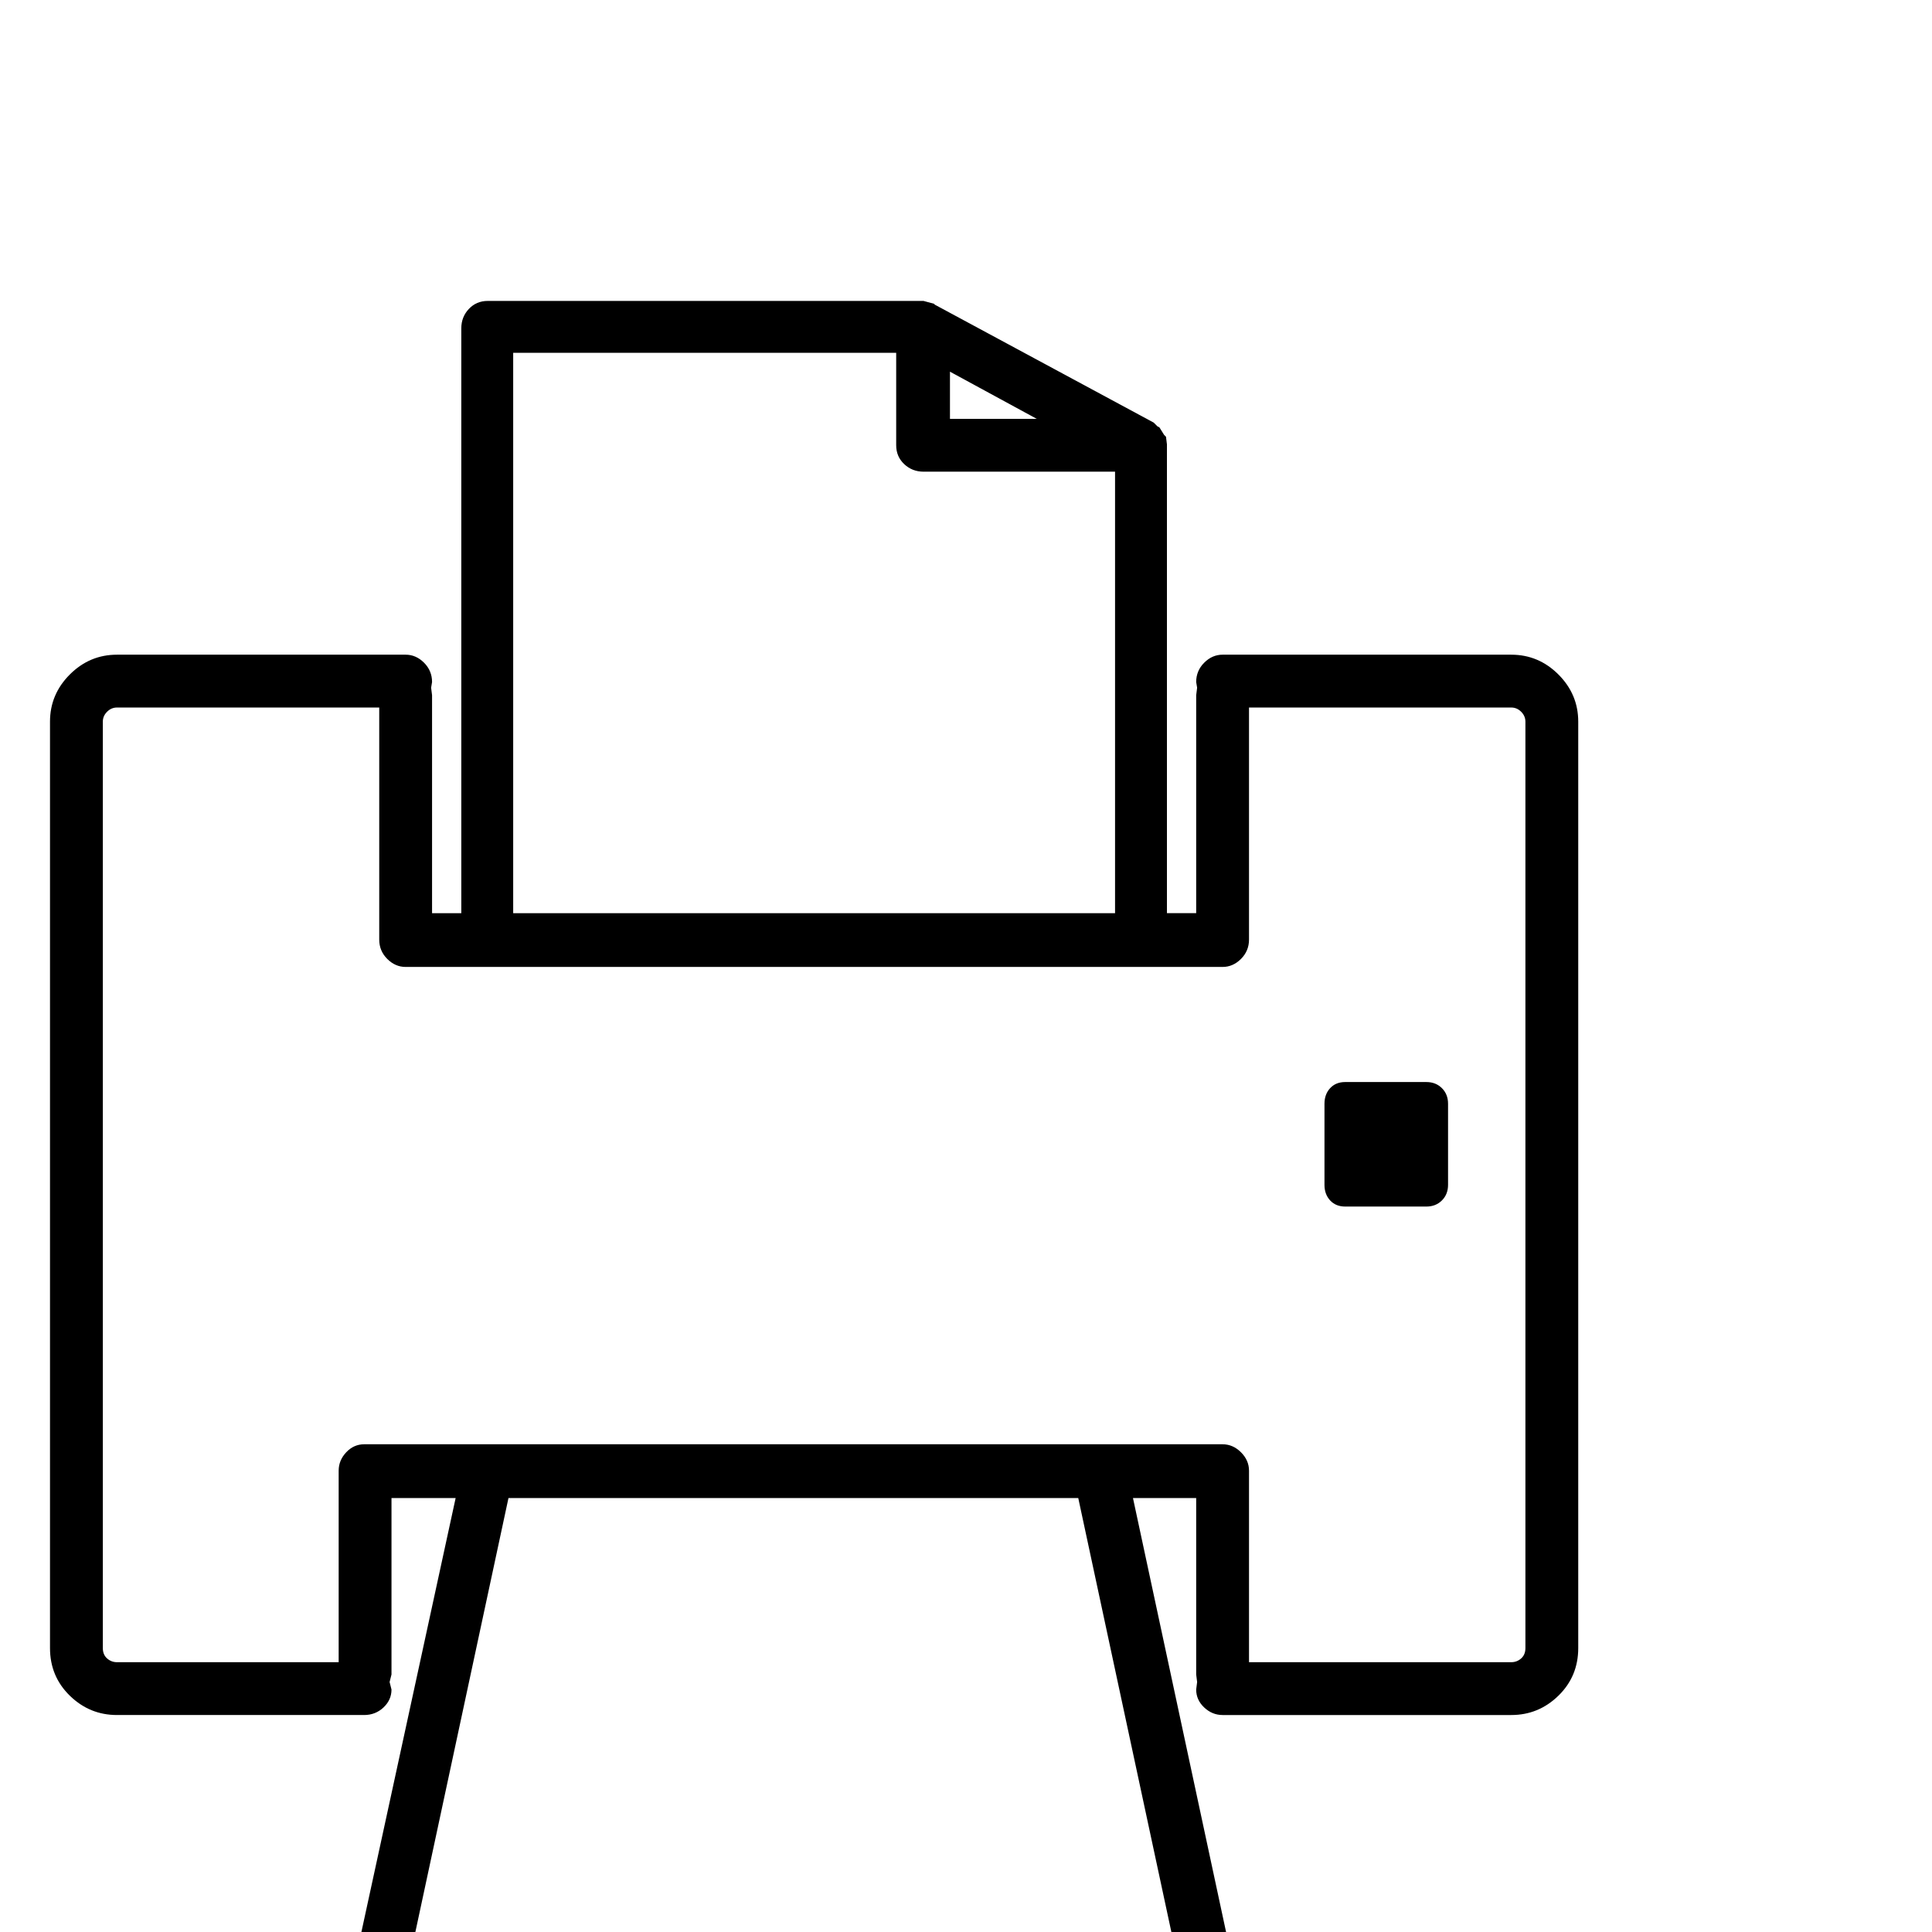 <?xml version="1.0" standalone="no"?>
<!DOCTYPE svg PUBLIC "-//W3C//DTD SVG 1.1//EN" "http://www.w3.org/Graphics/SVG/1.1/DTD/svg11.dtd" >
<svg xmlns="http://www.w3.org/2000/svg" xmlns:xlink="http://www.w3.org/1999/xlink" version="1.1" viewBox="0 -410 2048 2048">
  <g transform="matrix(1 0 0 -1 0 1638)">
   <path fill="currentColor"
d="M1602 1354q29 0 50 -21t21 -50v-982q0 -30 -21 -50.5t-50 -20.5h-306q-11 0 -19.5 8t-8.5 19l1 8l-1 8v187h-67l121 -564l2 -14q0 -11 -7.5 -19t-19.5 -8h-1h-910q-12 0 -20 11q-5 5 -6.5 11t-0.5 12l124 571h-68v-187l-2 -8l2 -8q0 -11 -8.5 -19t-20.5 -8h-262
q-29 0 -50 20.5t-21 50.5v982q0 29 21 50t50 21h306q11 0 19.5 -8.5t8.5 -20.5l-1 -6l1 -8v-231h31v620q0 12 8 20.5t20 8.5h462l11 -3l1 -1l232 -125l4 -4l2 -1l5 -8l2 -2l1 -8v-1v-496h31v231l1 8l-1 6q0 12 8.5 20.5t19.5 8.5h306zM1007 1604h92l-92 50v-50zM544 1080
h638v468h-203q-12 0 -20.5 8t-8.5 20v98h-406v-594zM1143 460h-604l-118 -550h840zM1617 1283q0 6 -4.5 10.5t-10.5 4.5h-278v-246q0 -12 -8.5 -20.5t-19.5 -8.5h-86h-693h-87q-11 0 -19.5 8.5t-8.5 20.5v246h-278q-6 0 -10.5 -4.5t-4.5 -10.5v-982q0 -7 4.5 -11t10.5 -4
h235v203q0 11 8 19.5t19 8.5h131h649h130q11 0 19.5 -8.5t8.5 -19.5v-203h278q6 0 10.5 4t4.5 11v982zM1512 901q10 0 16.5 -6.5t6.5 -16.5v-86q0 -10 -6.5 -16.5t-16.5 -6.5h-86q-10 0 -16 6.5t-6 16.5v86q0 10 6 16.5t16 6.5h86z" />
  </g>

</svg>

